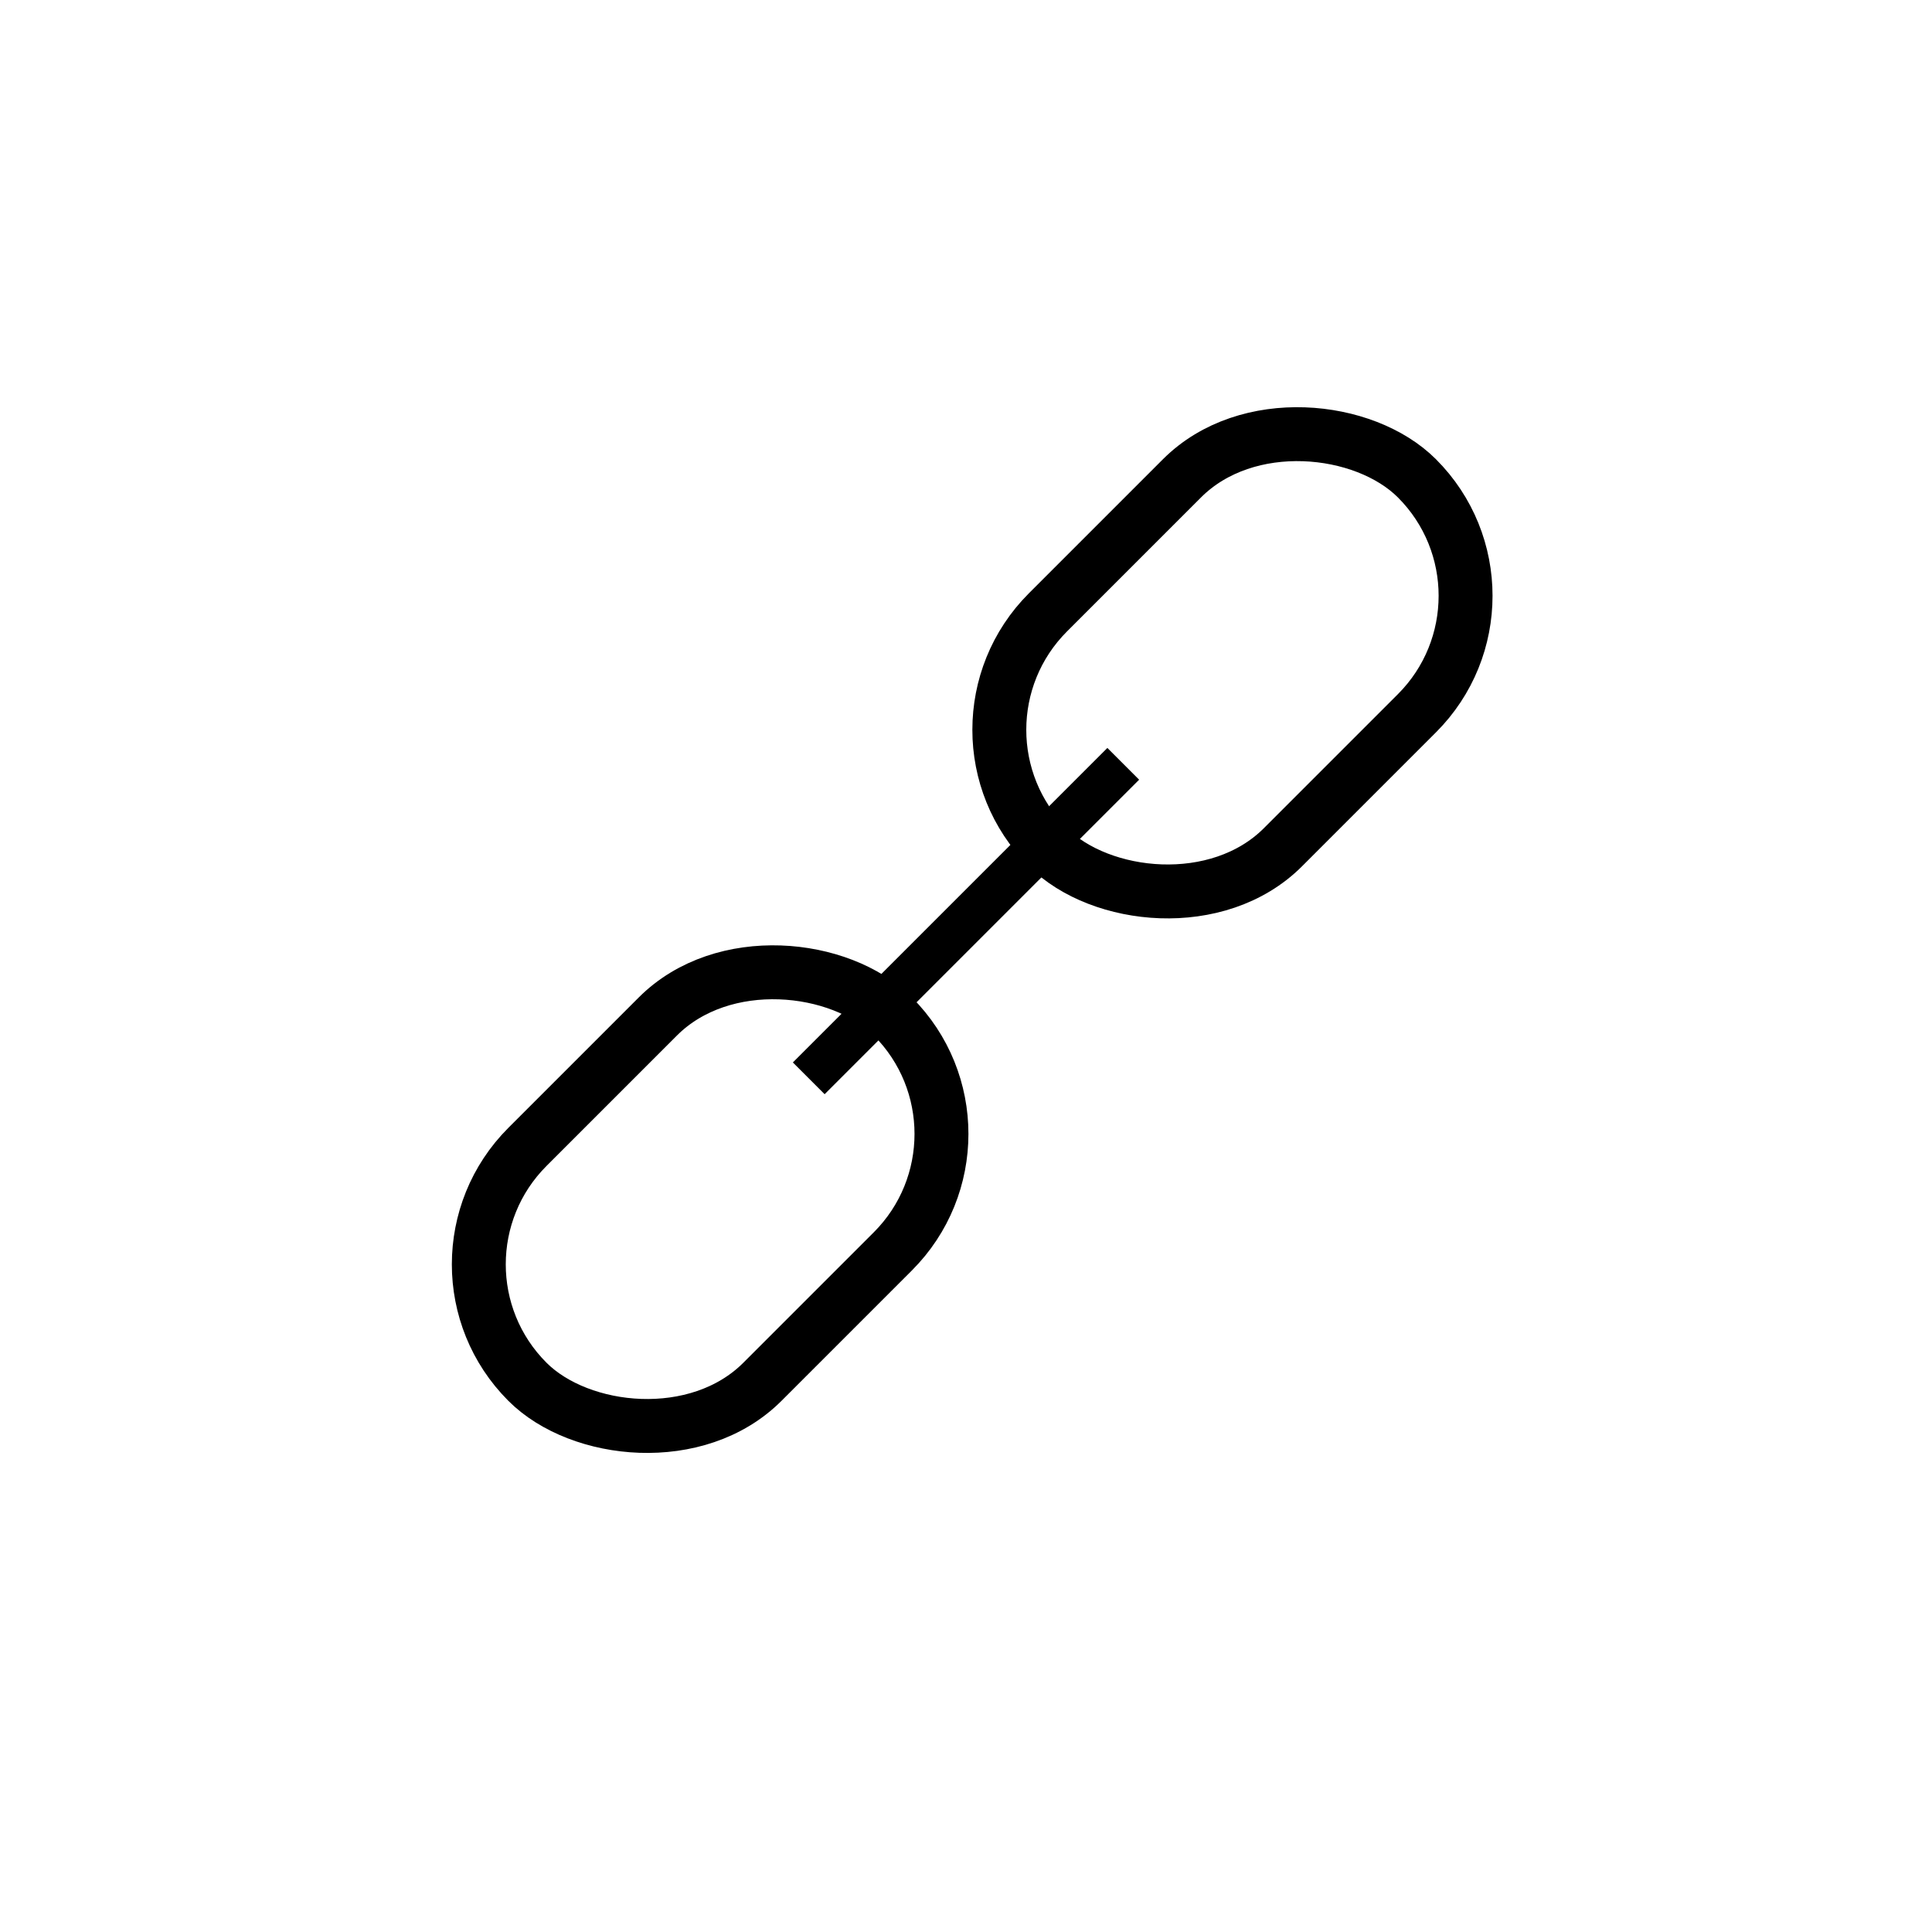 <svg width="43" height="43" viewBox="0 0 43 43" fill="none" xmlns="http://www.w3.org/2000/svg">
<rect x="9.125" y="28.14" width="11.5" height="7.395" rx="3.698" transform="rotate(-45 9.125 28.14)" stroke="black" stroke-width="1.2"/>
<rect x="20.71" y="16.243" width="11.613" height="7.395" rx="3.698" transform="rotate(-45 20.71 16.243)" stroke="black" stroke-width="1.2"/>
<path d="M18 24L25 17" stroke="black" stroke-width="1"/>
</svg>

